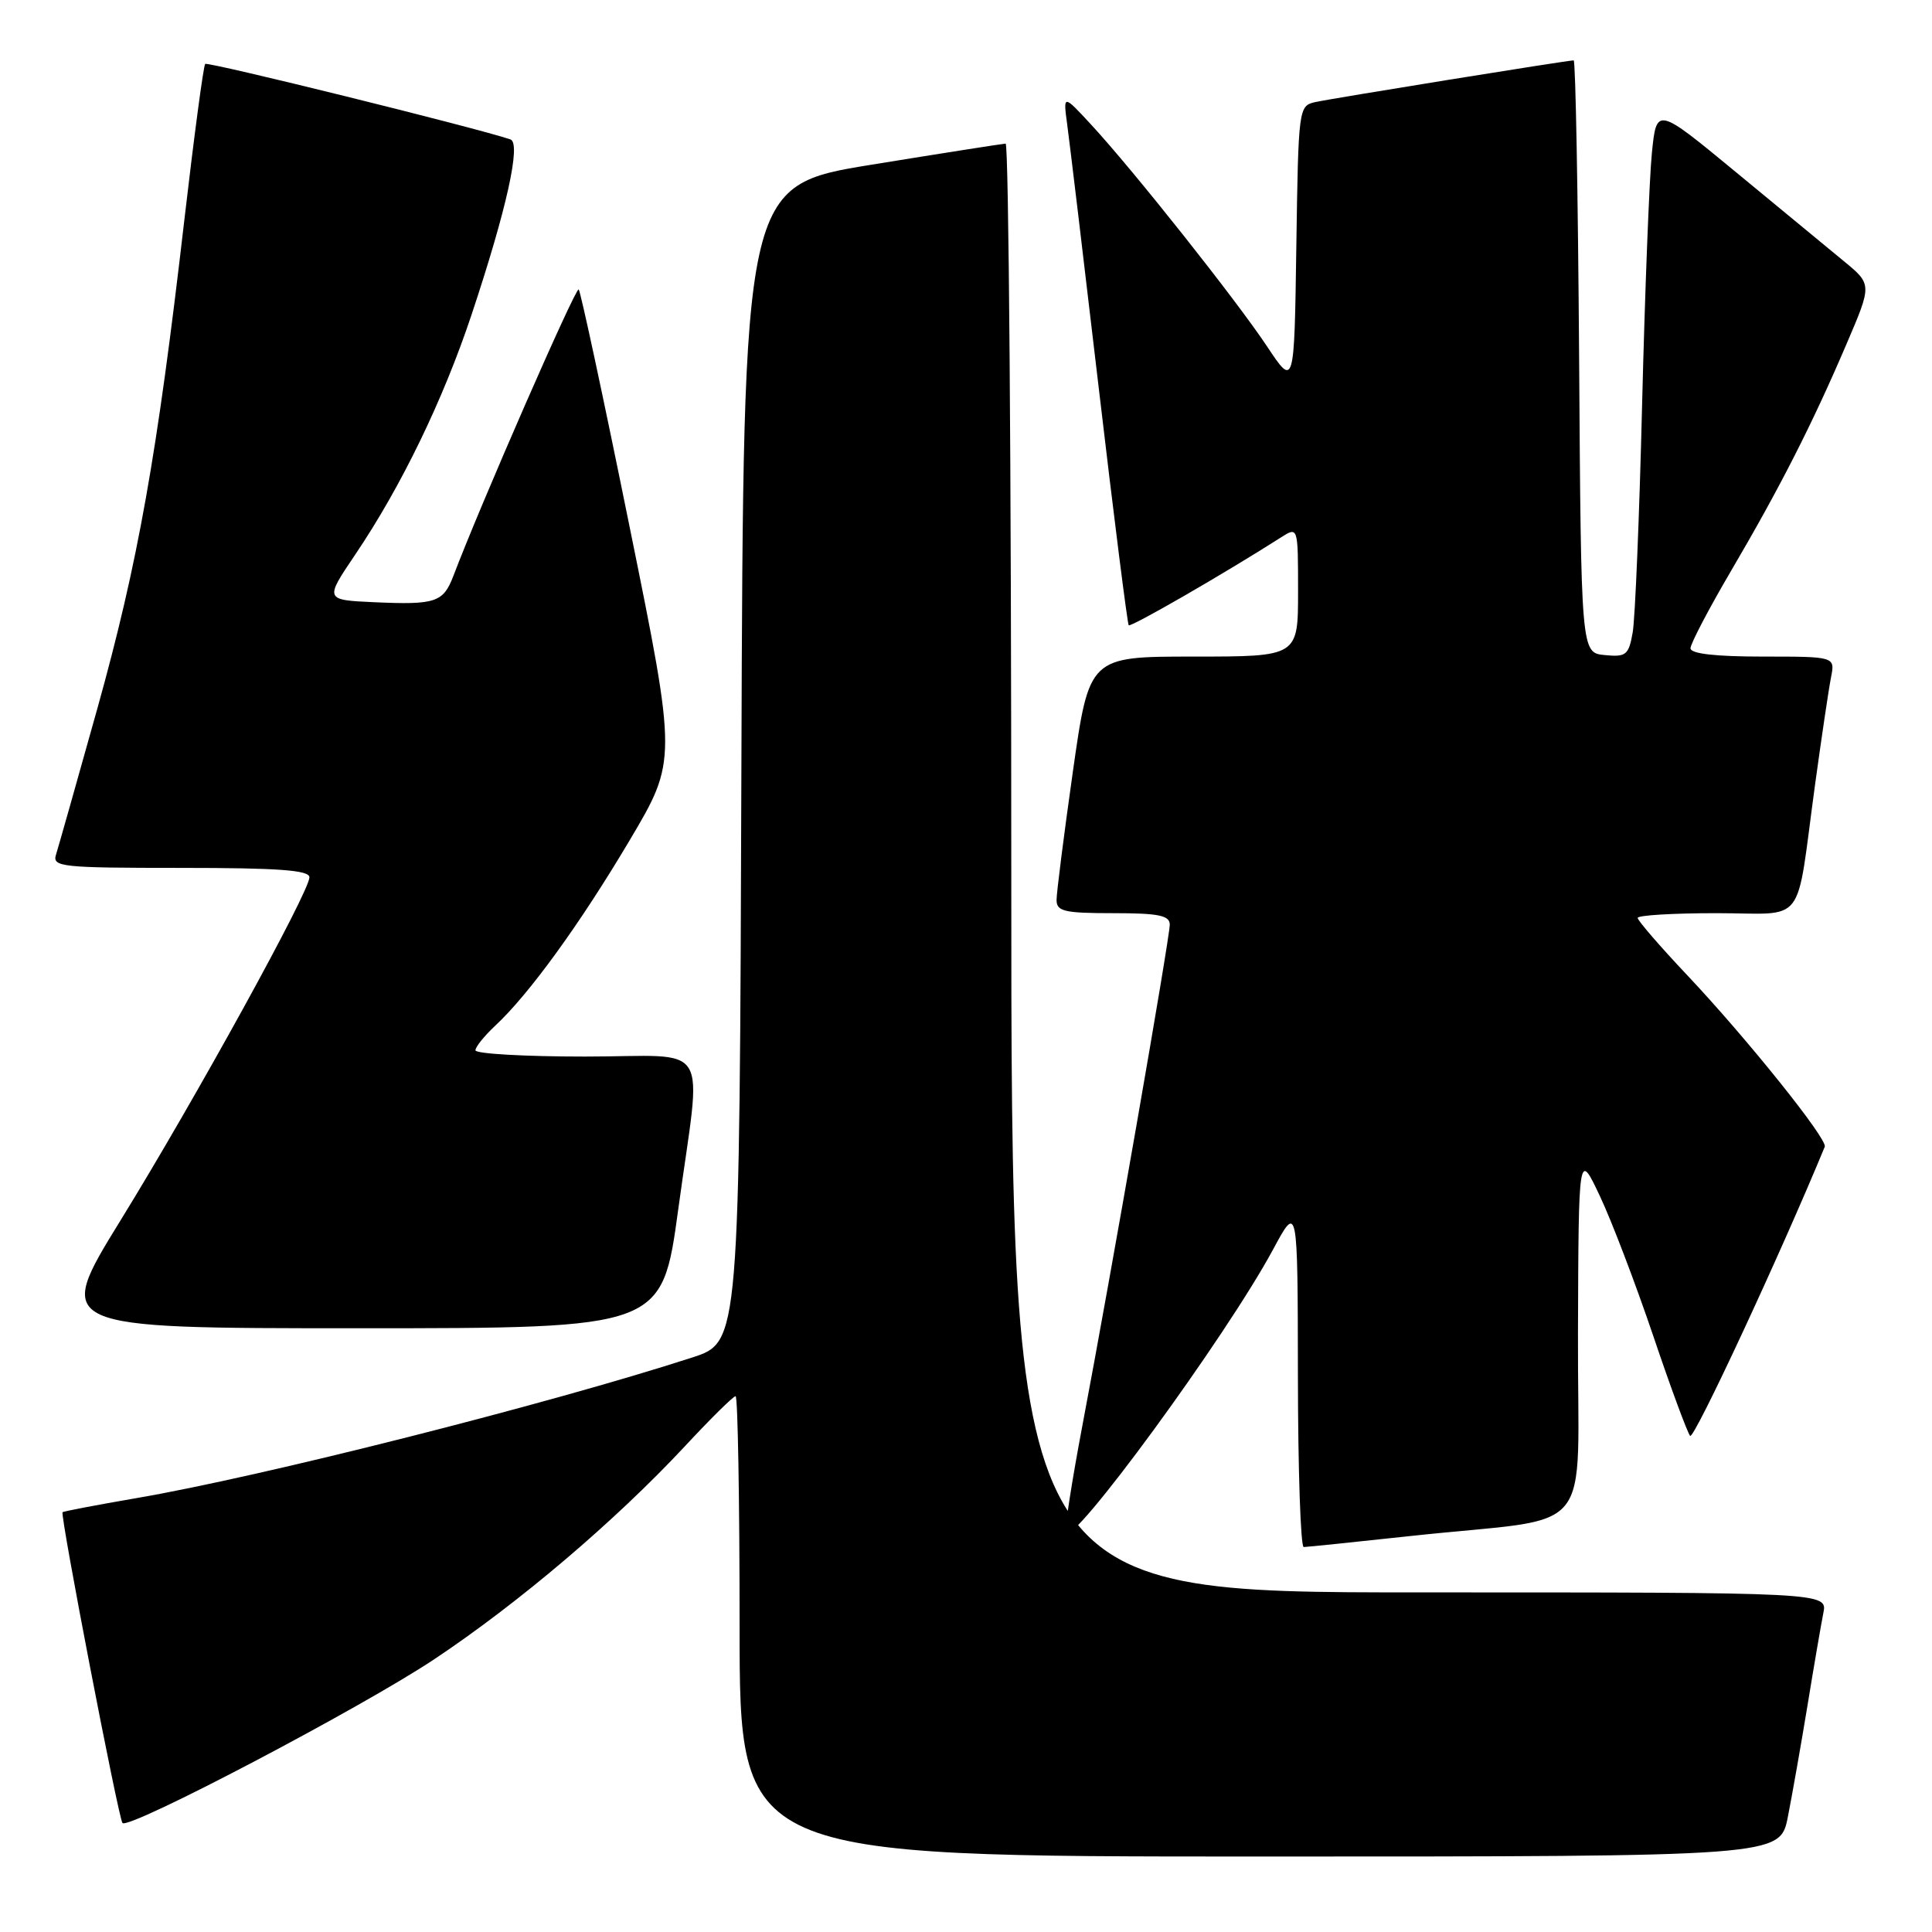 <?xml version="1.0" encoding="UTF-8" standalone="no"?>
<!DOCTYPE svg PUBLIC "-//W3C//DTD SVG 1.1//EN" "http://www.w3.org/Graphics/SVG/1.1/DTD/svg11.dtd" >
<svg xmlns="http://www.w3.org/2000/svg" xmlns:xlink="http://www.w3.org/1999/xlink" version="1.1" viewBox="0 0 256 256">
 <g >
 <path fill="currentColor"
d=" M 236.90 240.75 C 237.47 237.86 238.64 231.22 239.50 226.00 C 240.35 220.78 241.30 215.26 241.60 213.75 C 242.16 211.00 242.16 211.00 188.08 211.00 C 134.00 211.00 134.00 211.00 134.00 115.00 C 134.00 62.20 133.66 19.01 133.25 19.03 C 132.84 19.05 124.85 20.30 115.50 21.82 C 98.50 24.58 98.50 24.58 98.24 101.21 C 97.99 177.84 97.99 177.84 91.74 179.87 C 72.75 186.03 34.55 195.70 18.01 198.52 C 12.79 199.42 8.42 200.25 8.29 200.38 C 7.94 200.72 15.72 241.06 16.23 241.56 C 17.12 242.45 47.97 226.24 57.54 219.86 C 68.75 212.39 81.46 201.59 90.72 191.67 C 94.13 188.00 97.17 185.00 97.47 185.00 C 97.76 185.00 98.00 198.72 98.00 215.50 C 98.00 246.00 98.00 246.00 166.93 246.00 C 235.86 246.00 235.86 246.00 236.90 240.75 Z  M 187.00 203.52 C 211.96 200.82 208.99 204.43 209.09 176.69 C 209.17 152.50 209.17 152.50 212.00 158.50 C 213.56 161.80 216.73 170.12 219.06 177.00 C 221.38 183.88 223.59 189.84 223.95 190.26 C 224.45 190.82 235.90 166.23 241.79 151.95 C 242.20 150.97 231.44 137.56 223.52 129.17 C 219.93 125.37 217.00 121.97 217.00 121.63 C 217.00 121.28 221.69 121.00 227.42 121.00 C 239.51 121.00 237.89 123.11 240.50 104.00 C 241.37 97.67 242.32 91.26 242.62 89.75 C 243.16 87.00 243.16 87.00 233.58 87.00 C 227.28 87.00 224.00 86.62 224.00 85.90 C 224.00 85.30 226.42 80.68 229.37 75.65 C 235.82 64.67 240.13 56.21 244.67 45.59 C 248.06 37.68 248.06 37.68 244.30 34.59 C 242.23 32.89 235.81 27.59 230.02 22.81 C 219.50 14.13 219.50 14.13 218.88 20.31 C 218.54 23.72 217.96 38.65 217.59 53.50 C 217.23 68.35 216.66 81.99 216.34 83.80 C 215.81 86.80 215.47 87.08 212.63 86.80 C 209.50 86.50 209.50 86.50 209.24 47.25 C 209.09 25.66 208.77 8.00 208.52 8.00 C 207.68 8.00 176.53 13.03 174.27 13.53 C 172.08 14.02 172.04 14.31 171.77 32.68 C 171.50 51.33 171.50 51.33 167.89 45.90 C 163.82 39.77 150.17 22.55 144.57 16.50 C 140.87 12.50 140.87 12.50 141.41 16.50 C 141.71 18.70 143.60 34.45 145.60 51.50 C 147.60 68.55 149.39 82.66 149.56 82.85 C 149.83 83.15 162.25 75.99 169.75 71.20 C 172.00 69.77 172.00 69.77 172.00 78.38 C 172.00 87.00 172.00 87.00 158.16 87.00 C 144.33 87.00 144.33 87.00 142.16 102.25 C 140.97 110.64 140.00 118.29 140.00 119.25 C 140.00 120.76 141.02 121.00 147.50 121.00 C 153.53 121.00 155.00 121.30 155.00 122.52 C 155.00 124.25 147.22 168.87 143.43 188.85 C 142.04 196.20 141.04 202.62 141.21 203.12 C 141.91 205.22 162.44 177.15 168.69 165.56 C 171.95 159.50 171.95 159.50 171.98 182.25 C 171.99 194.76 172.34 205.00 172.75 204.99 C 173.16 204.99 179.57 204.32 187.00 203.52 Z  M 89.87 160.25 C 92.99 137.38 94.59 140.00 77.50 140.00 C 69.53 140.00 63.00 139.63 63.00 139.17 C 63.00 138.72 64.18 137.26 65.61 135.92 C 70.09 131.76 76.86 122.42 83.41 111.38 C 89.71 100.76 89.71 100.76 83.42 69.78 C 79.97 52.75 76.93 38.60 76.68 38.35 C 76.30 37.97 63.68 66.81 60.08 76.30 C 58.74 79.82 57.72 80.16 49.65 79.80 C 43.01 79.50 43.01 79.50 47.06 73.50 C 53.15 64.49 58.73 52.98 62.50 41.65 C 67.15 27.67 69.08 18.95 67.63 18.47 C 63.06 16.92 27.52 8.14 27.19 8.47 C 26.96 8.70 25.72 18.03 24.42 29.20 C 20.81 60.42 18.29 74.55 12.92 93.81 C 10.20 103.54 7.72 112.29 7.42 113.25 C 6.91 114.87 8.13 115.00 23.93 115.00 C 36.92 115.00 41.00 115.30 41.00 116.25 C 40.99 118.18 25.87 145.64 16.00 161.66 C 7.16 176.00 7.16 176.00 47.44 176.00 C 87.72 176.00 87.72 176.00 89.87 160.25 Z "/>
</g>
</svg>